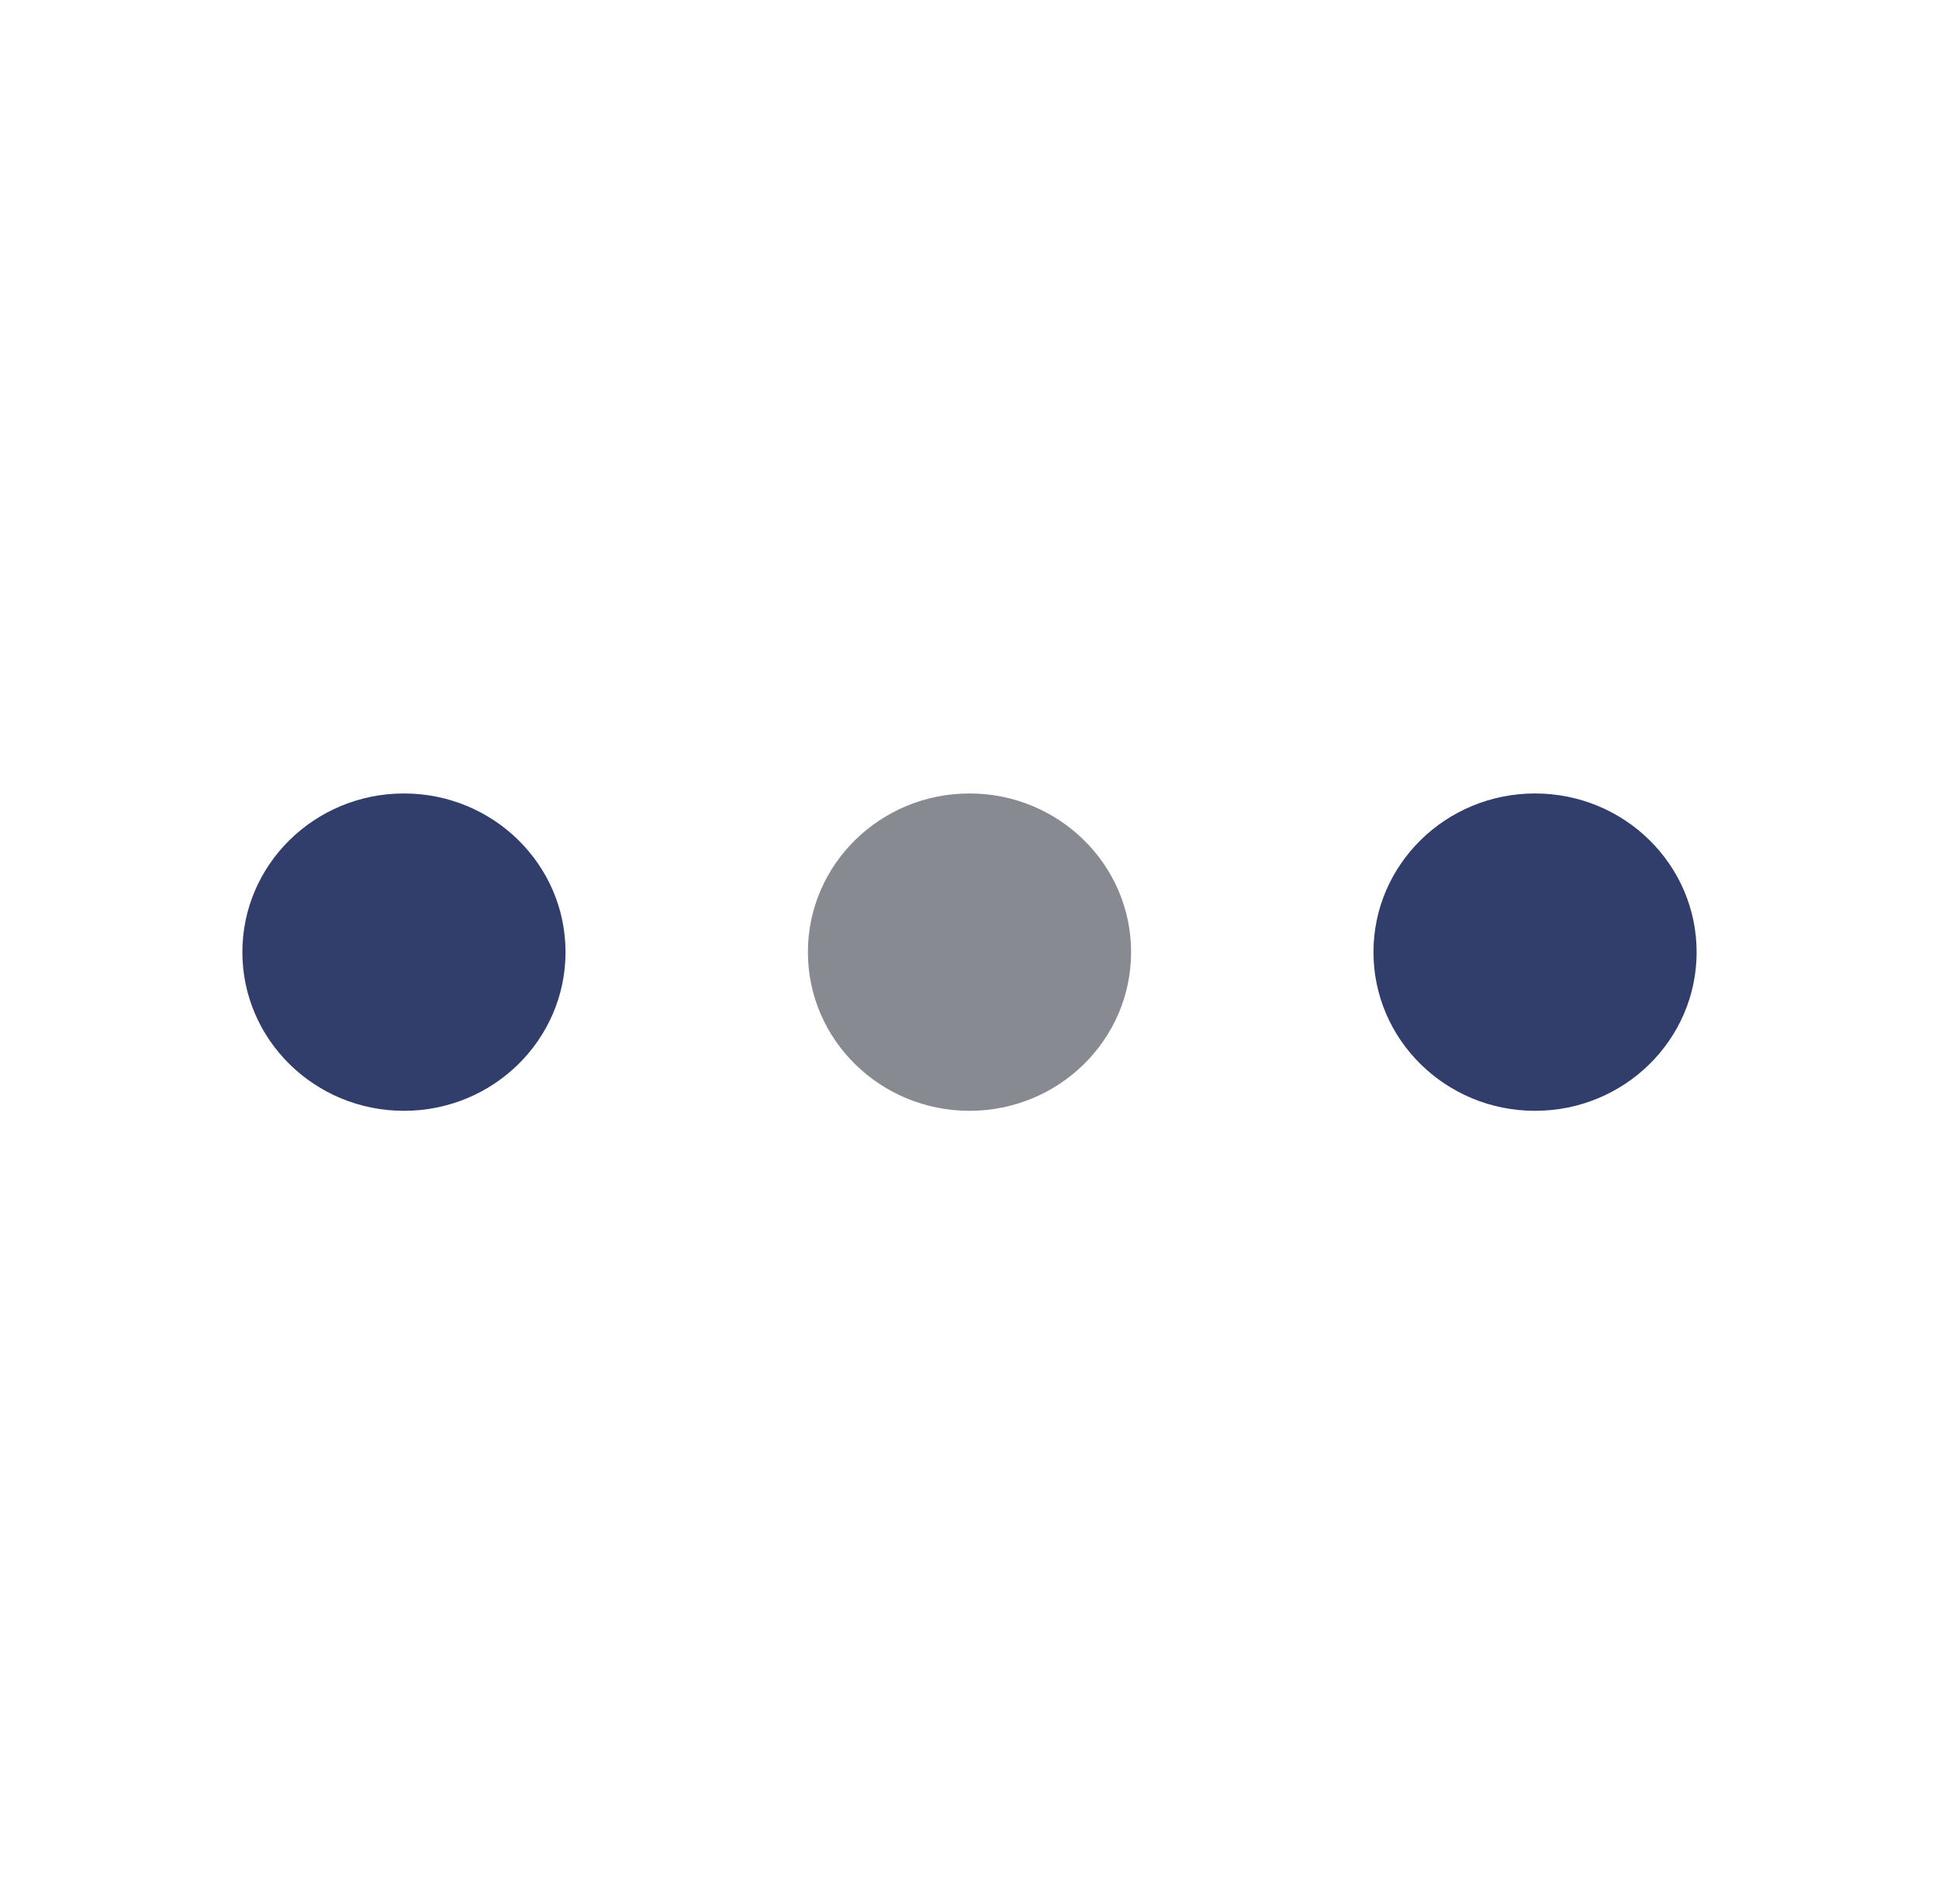 <svg width="56" height="55" viewBox="0 0 56 55" fill="none" xmlns="http://www.w3.org/2000/svg">
<path d="M16.333 27.5C16.333 30.031 14.244 32.083 11.667 32.083C9.089 32.083 7 30.031 7 27.5C7 24.969 9.089 22.917 11.667 22.917C14.244 22.917 16.333 24.969 16.333 27.5Z" fill="#313E6C"/>
<path d="M49 27.5C49 30.031 46.911 32.083 44.333 32.083C41.756 32.083 39.667 30.031 39.667 27.5C39.667 24.969 41.756 22.917 44.333 22.917C46.911 22.917 49 24.969 49 27.5Z" fill="#313E6C"/>
<path opacity="0.5" d="M32.667 27.5C32.667 30.031 30.577 32.083 28 32.083C25.423 32.083 23.333 30.031 23.333 27.5C23.333 24.969 25.423 22.917 28 22.917C30.577 22.917 32.667 24.969 32.667 27.5Z" fill="#121626"/>
</svg>
